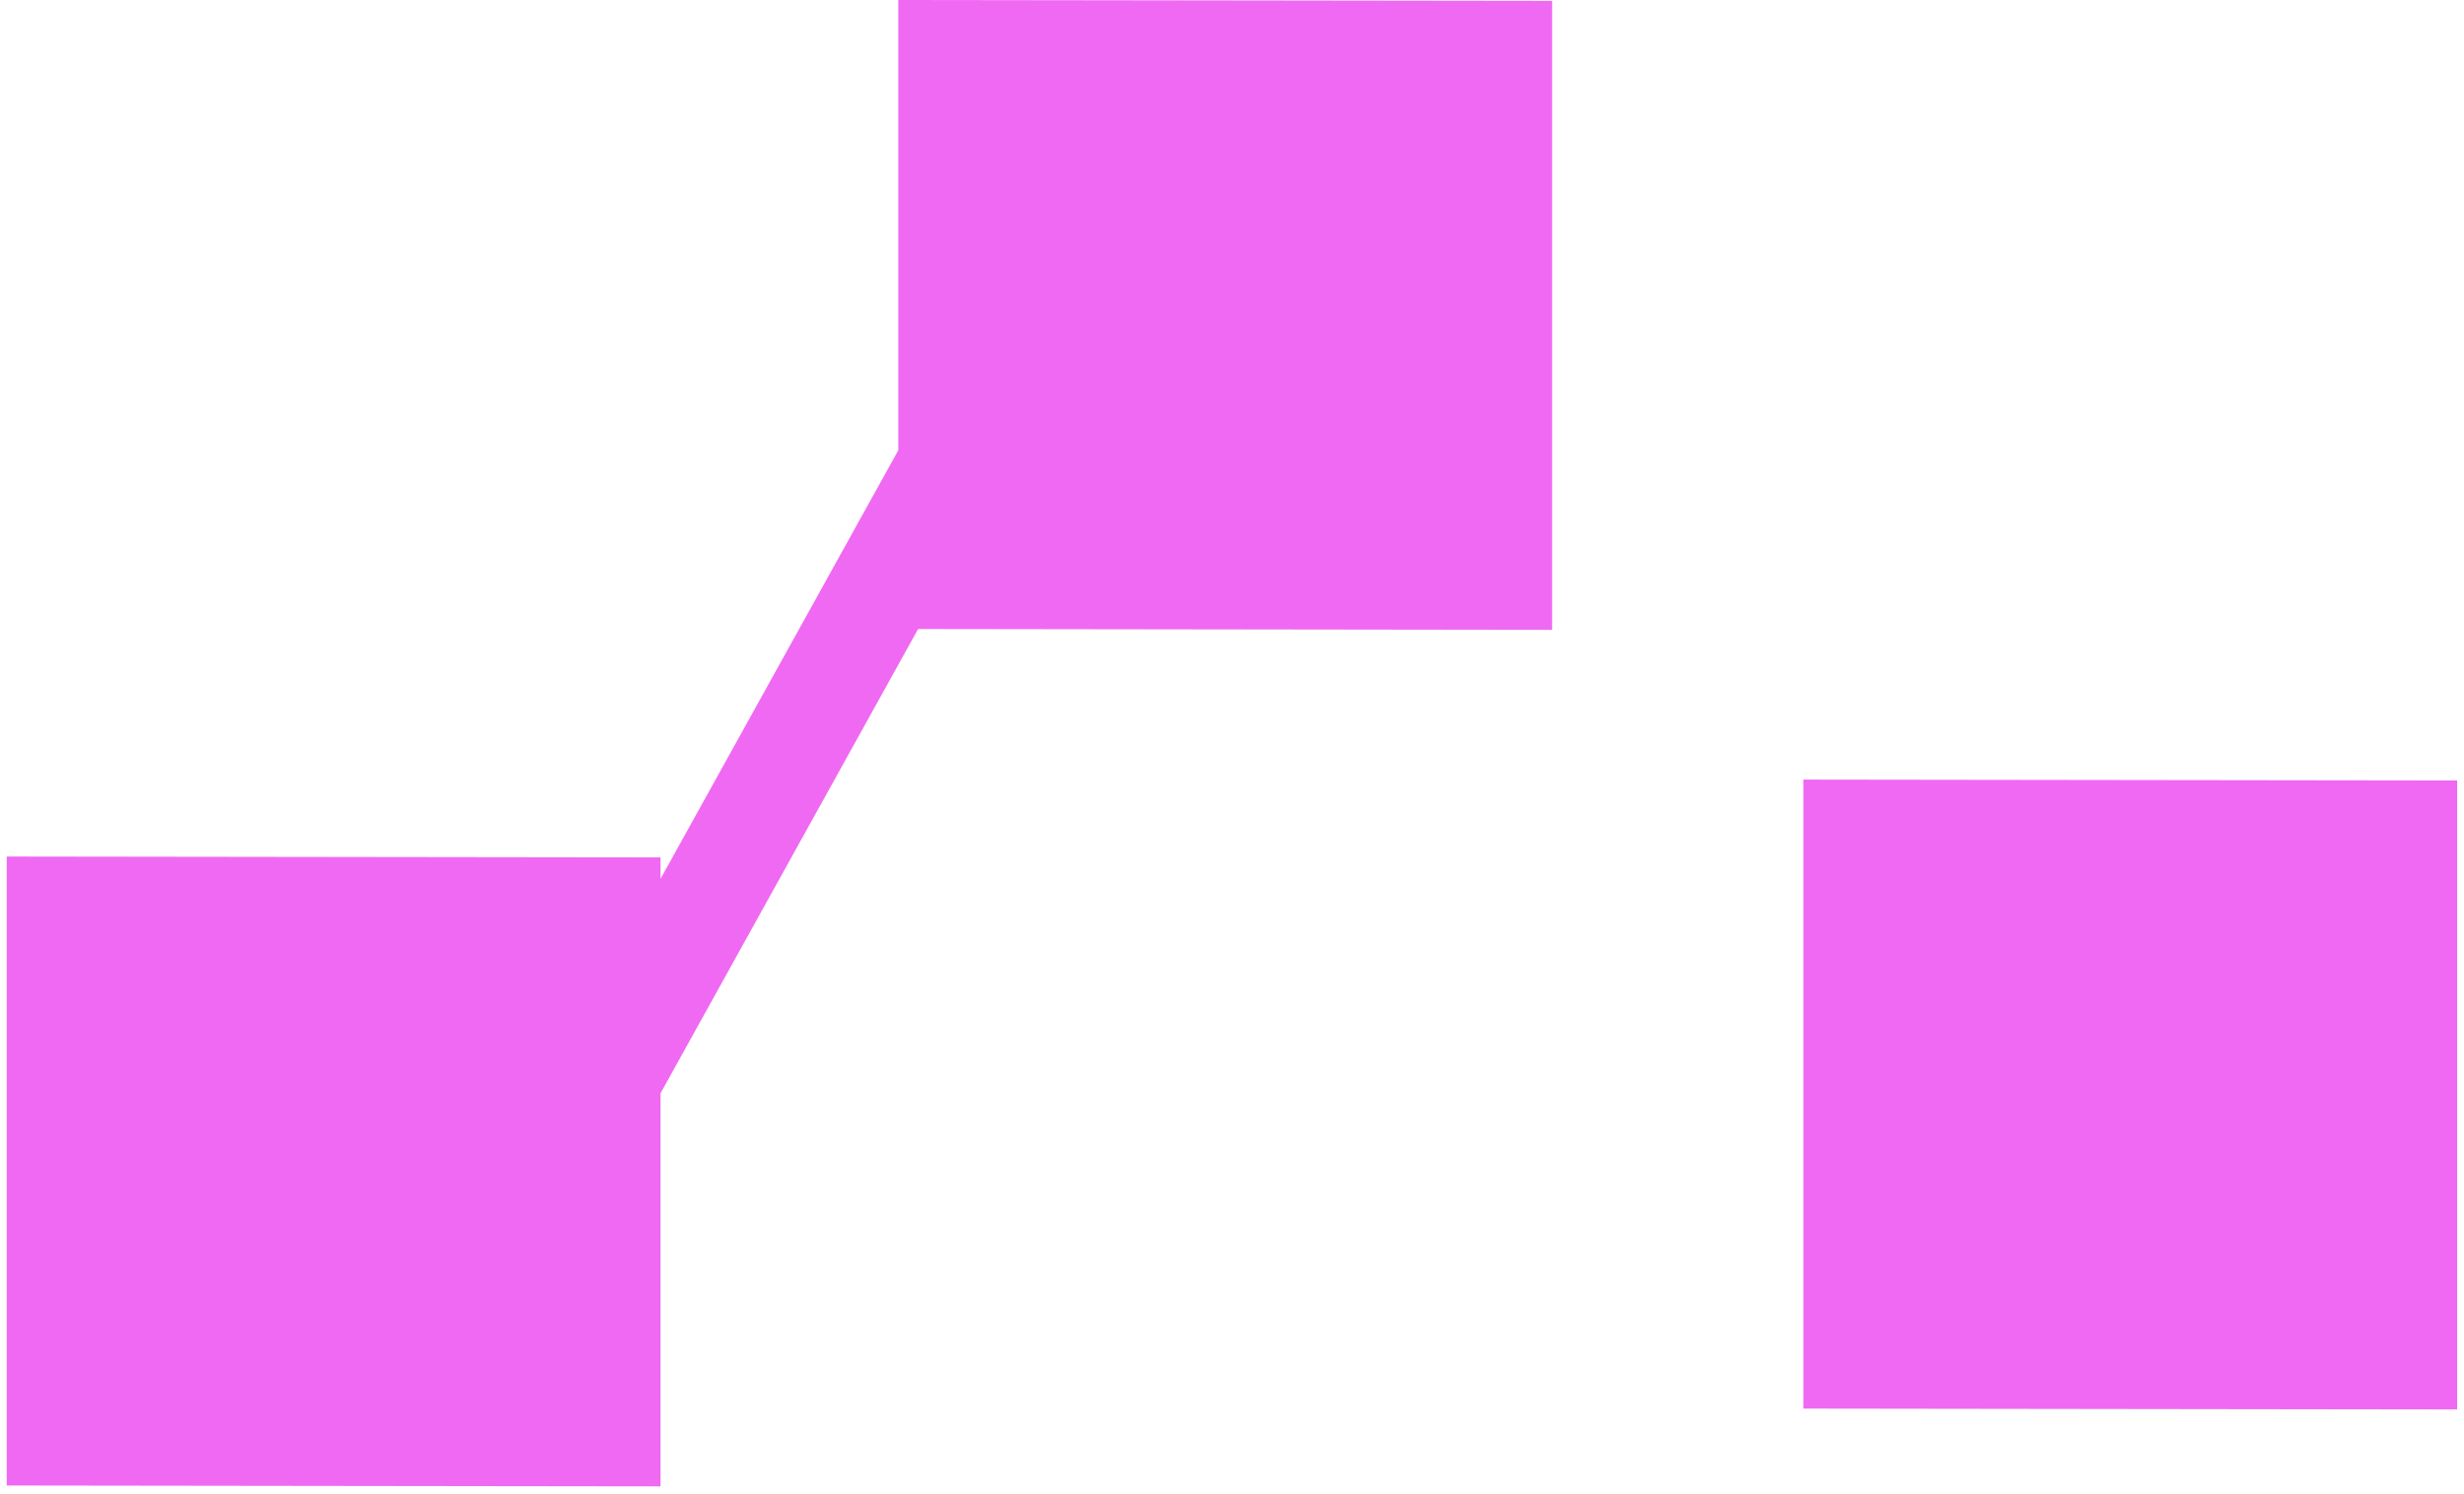 <svg width="183" height="111" viewBox="0 0 183 111" fill="none" xmlns="http://www.w3.org/2000/svg">
<path fill-rule="evenodd" clip-rule="evenodd" d="M133.933 104.627V57.907L182.491 57.971V104.691L133.933 104.627ZM49.058 81.204V110.404L0.5 110.341V63.621L49.058 63.685V65.277L66.716 33.445V-0.001L115.275 0.063V46.783L68.187 46.721L49.058 81.204Z" fill="#F069F2"/>
</svg>
